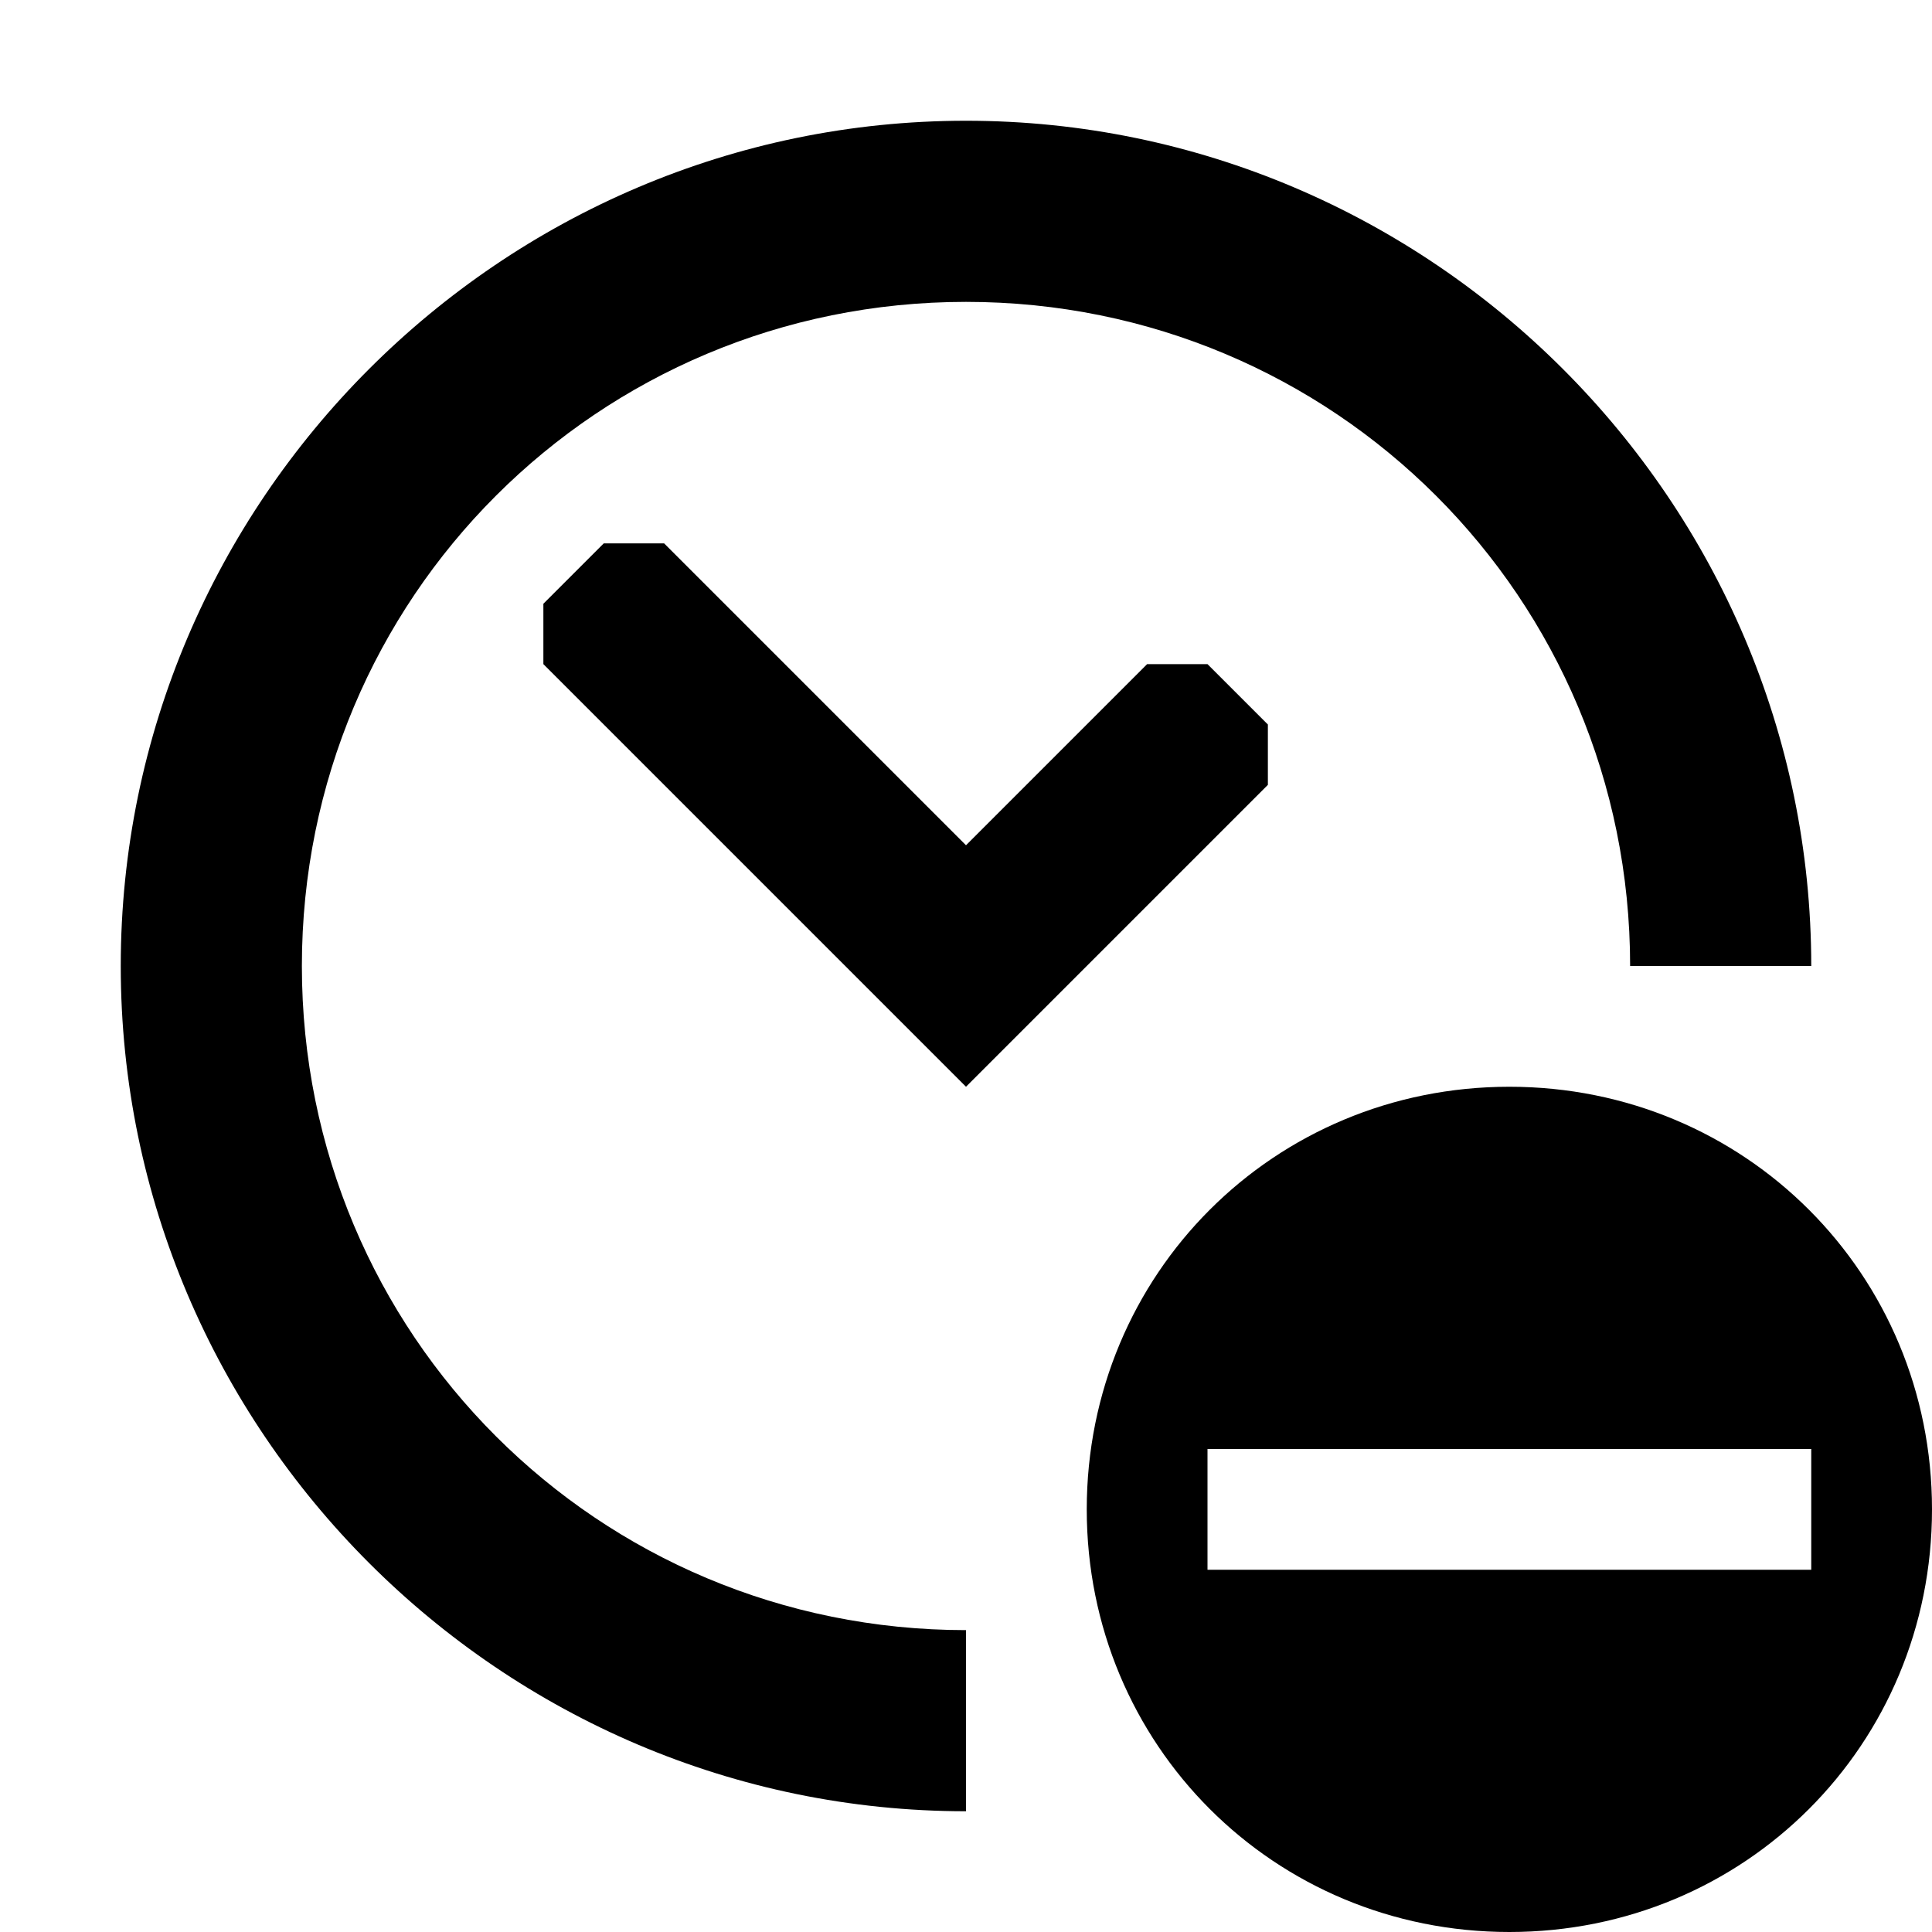 <svg viewBox="0 0 32 32" xmlns="http://www.w3.org/2000/svg"><path d="m16 2c-7.7 0-14 6.3-14 14s6.3 14 14 14v-3c-6.1 0-11-4.9-11-11s4.9-11 11-11 11 4.9 11 11h3c0-7.7-6.3-14-14-14zm-6 7-1 1v1l7 7 5-5v-1l-1-1h-1l-3 3-5-5z"/><path d="m25 18c-3.9 0-7 3.1-7 7s3.1 7 7 7 7-3.1 7-7-3.1-7-7-7zm5 6v2h-10v-2z"/></svg>